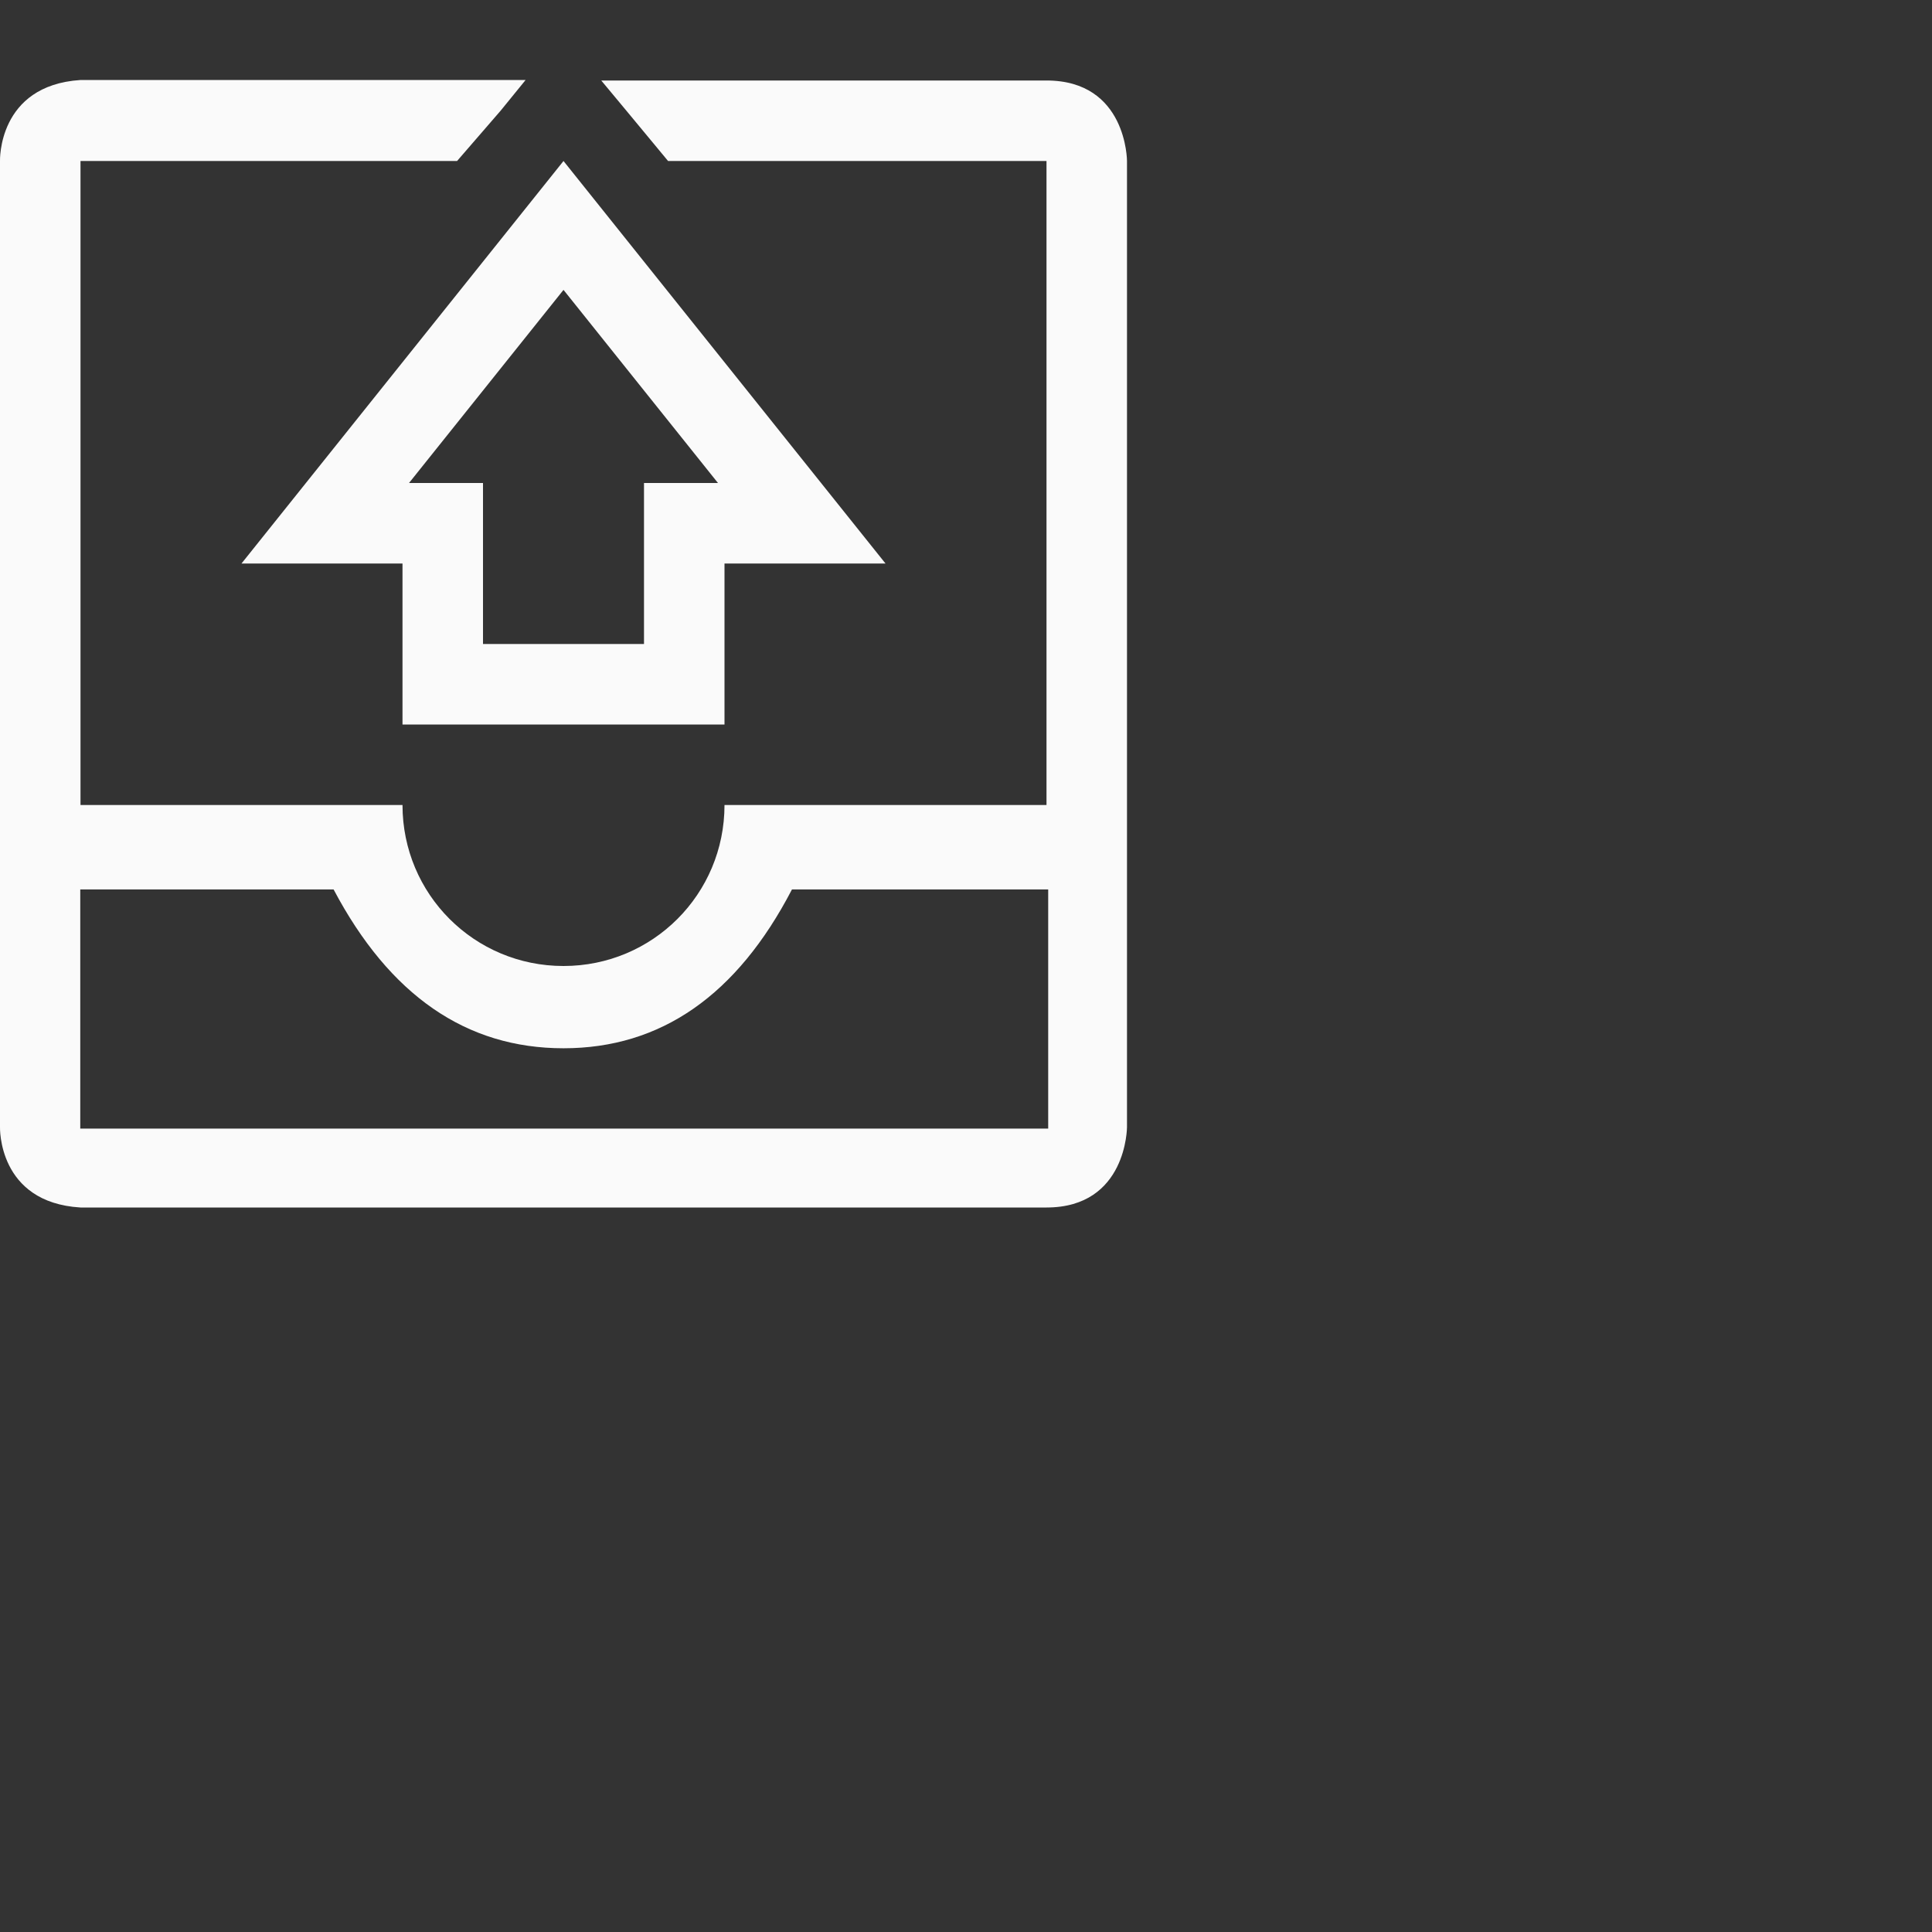 <?xml version="1.0" encoding="UTF-8"?>
<svg width="24px" height="24px" viewBox="0 0 24 24" version="1.1" xmlns="http://www.w3.org/2000/svg" xmlns:xlink="http://www.w3.org/1999/xlink">
    <rect x="0" y="0" width="24" height="24" fill="#333333" stroke="none"/>
    <!-- Generator: Sketch 51.3 (57544) - http://www.bohemiancoding.com/sketch -->
    <title>outbox</title>
    <desc>Created with Sketch.</desc>
    <defs></defs>
    <g id="outbox" stroke="none" stroke-width="1" fill="none" fill-rule="evenodd">
        <g id="245" transform="translate(5.fafafa, 4.fafafa)" fill="#fafafa" fill-rule="nonzero">
            <path d="M0.998,0.994 L6.529,0.994 L6.219,1.375 L5.678,2 L1,2 L1,10 L5,10 C5,11.108 5.892,12 7,12 C8.108,12 9,11.108 9,10 L13,10 L13,2 L8.299,2 L7.781,1.375 L7.469,1 L13,1 C14,1 14,2 14,2 L14,14 C14,14 14,15 13,15 L1,15 C-0.031,14.938 2.53578354e-14,14 2.53578354e-14,14 L2.53578354e-14,2 C2.53578354e-14,2 -0.031,1.062 0.998,0.994 Z M0.997,11.049 L0.997,14.02 L13.021,14.02 L13.021,11.049 L9.838,11.049 C9.155,12.364 8.209,13.022 7,13.022 C5.791,13.022 4.839,12.364 4.144,11.049 L0.997,11.049 Z" id="Combined-Shape"></path>
            <path d="M5.081,6 L6,6 L6,8 L8,8 L8,6 L8.919,6 L7,3.601 L5.081,6 Z M7,2 L11,7 L9,7 L9,9 L5,9 L5,7 L3,7 L7,2 Z" id="Path"></path>
        </g>
    </g>
</svg>